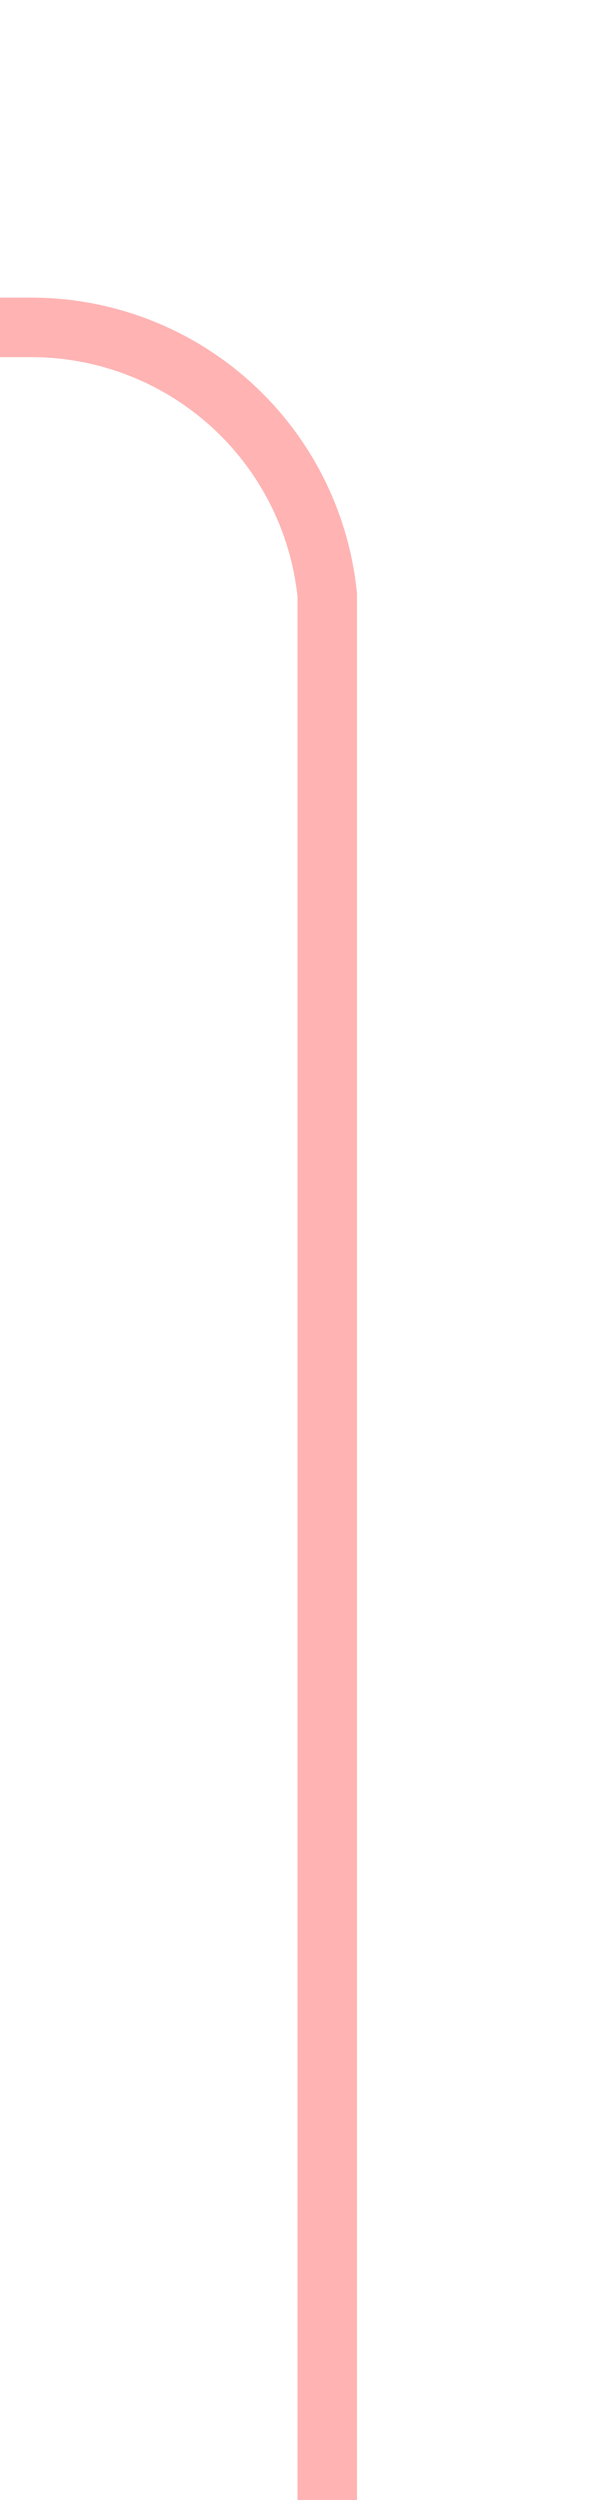 ﻿<?xml version="1.0" encoding="utf-8"?>
<svg version="1.1" xmlns:xlink="http://www.w3.org/1999/xlink" width="10px" height="42px" preserveAspectRatio="xMidYMin meet" viewBox="1001 120  8 42" xmlns="http://www.w3.org/2000/svg">
  <path d="M 1005.5 162  L 1005.5 130  A 5 5 0 0 0 1000.5 125.5 L 860 125.5  " stroke-width="1" stroke="#ff0000" fill="none" stroke-opacity="0.298" />
  <path d="M 861 131  L 861 120  L 860 120  L 860 131  L 861 131  Z " fill-rule="nonzero" fill="#ff0000" stroke="none" fill-opacity="0.298" />
</svg>